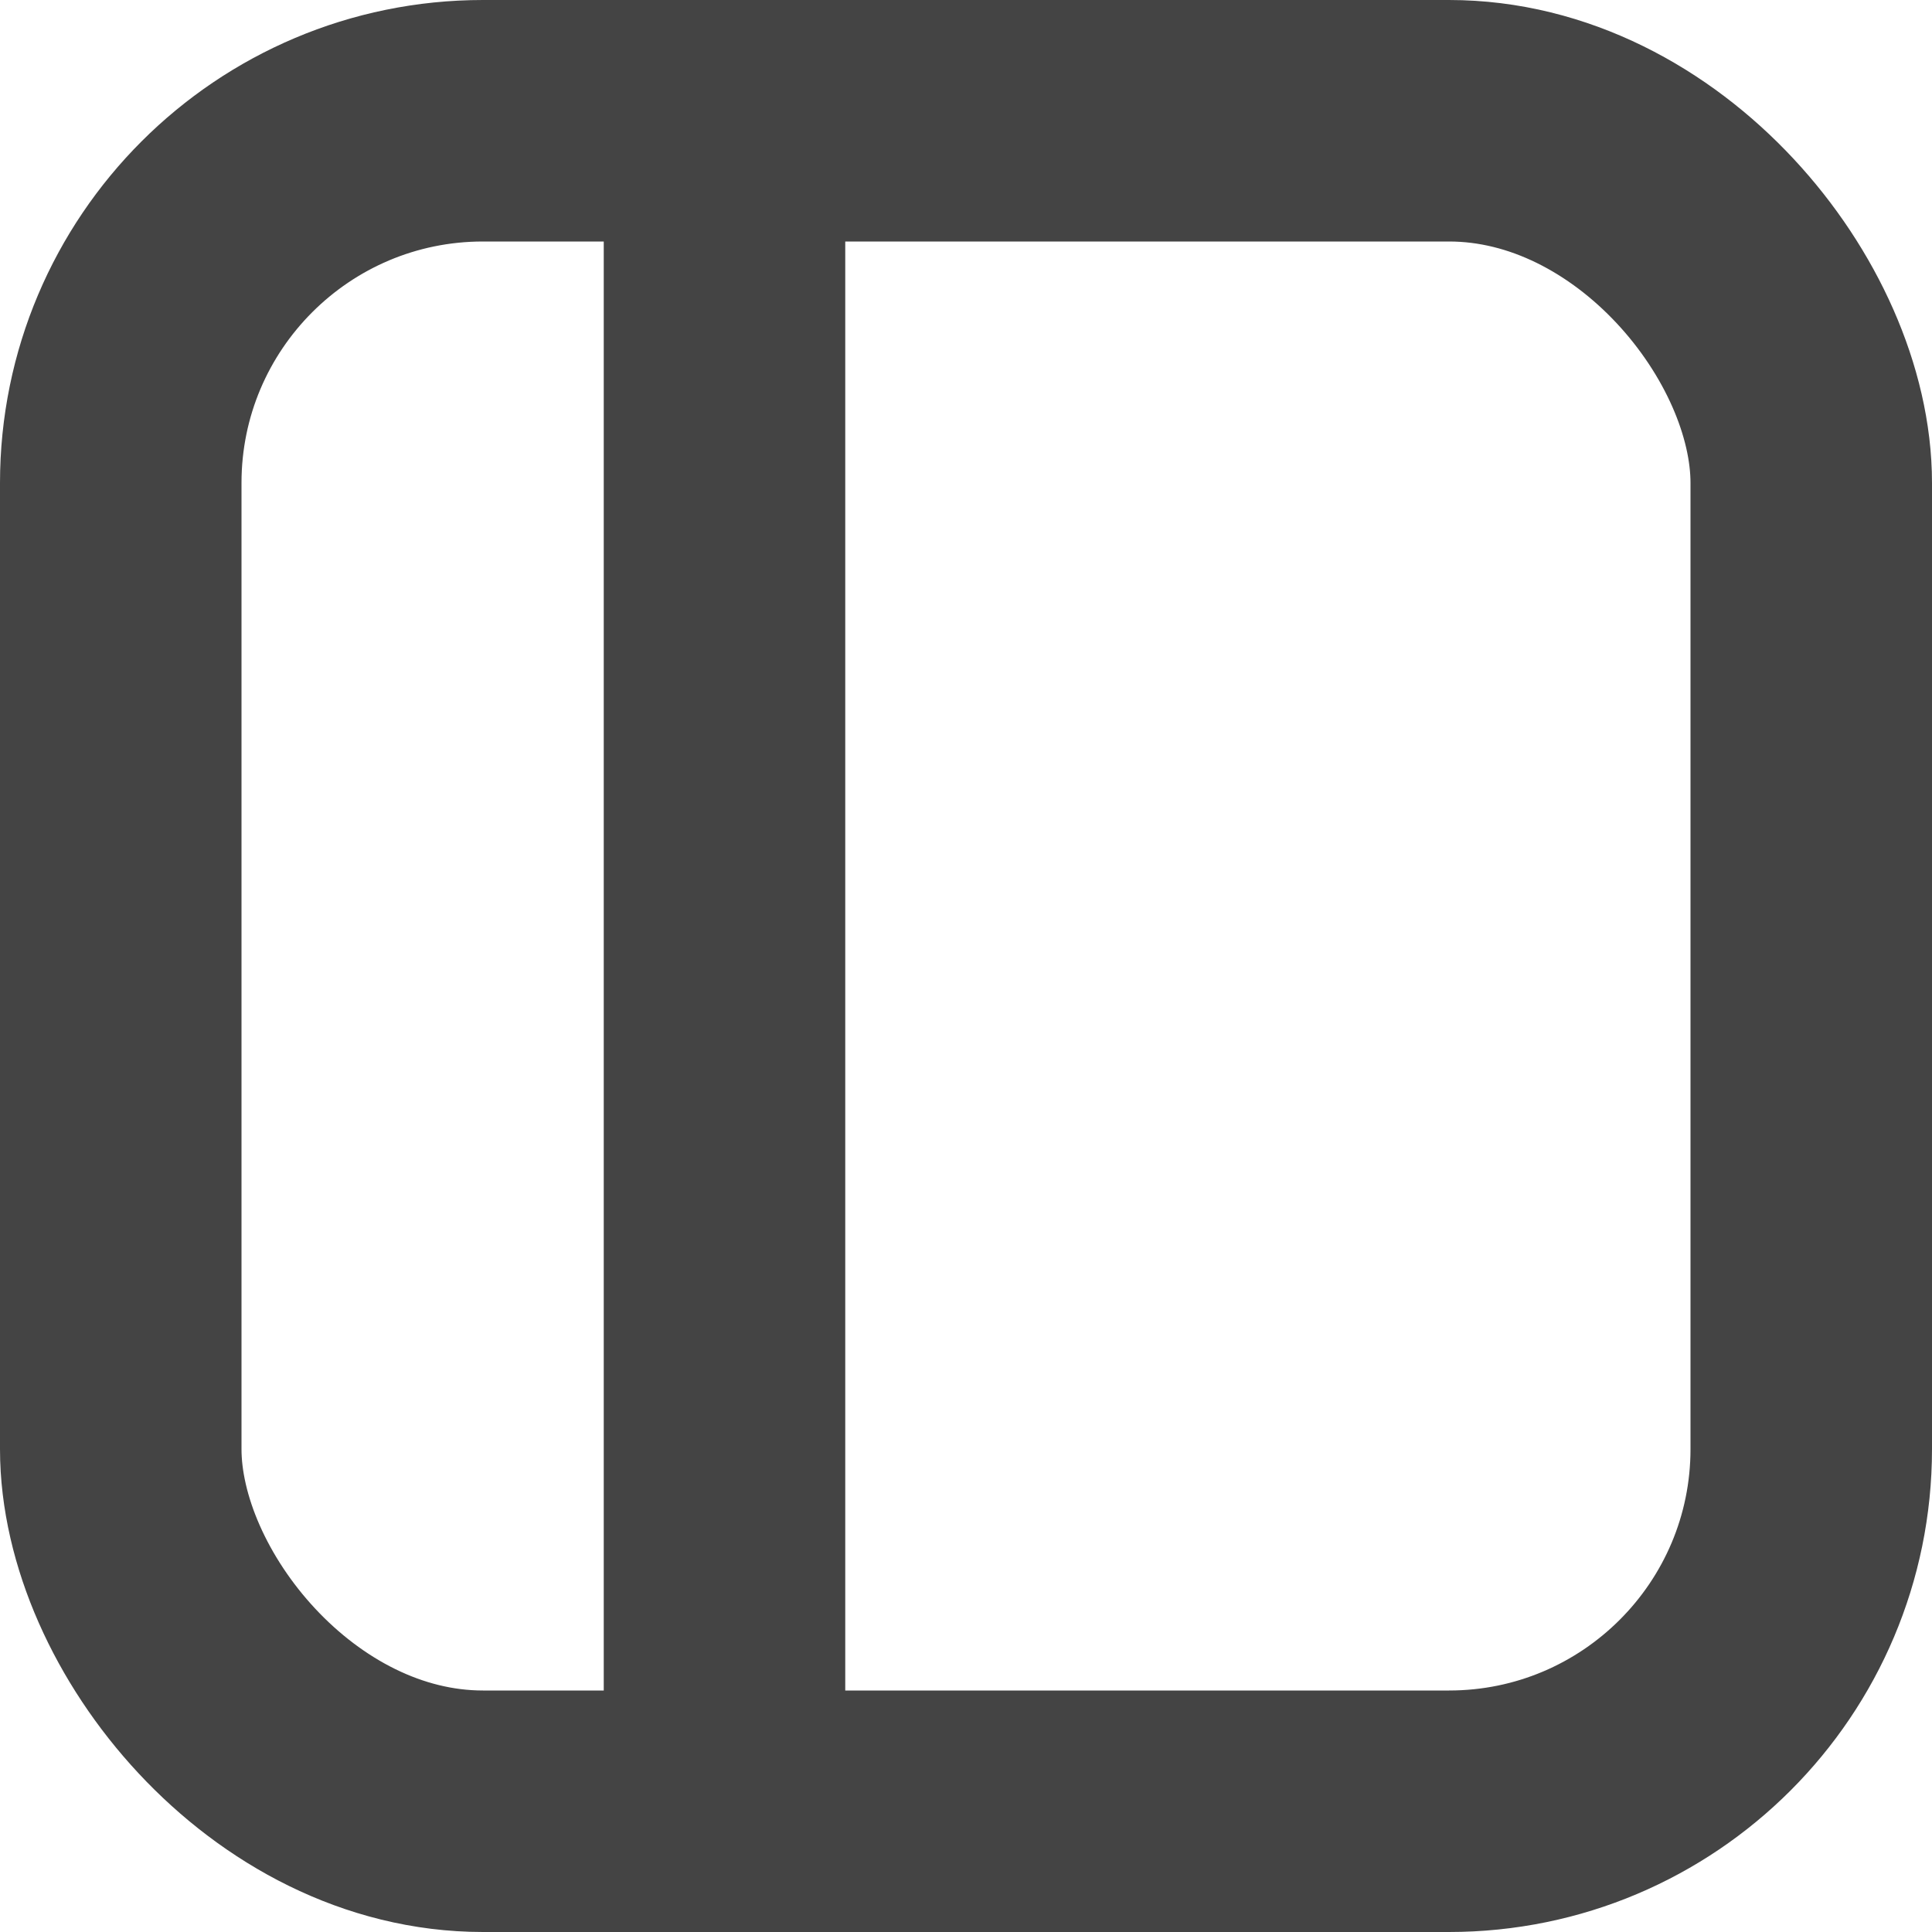 <svg width="16" height="16" viewBox="0 0 16 16" fill="none" xmlns="http://www.w3.org/2000/svg">
<rect x="1" y="1" width="14" height="14" rx="3" stroke="#444444" stroke-width="2"/>
<path d="M6 0.5V15.5" stroke="#444444" stroke-width="2"/>
</svg>
